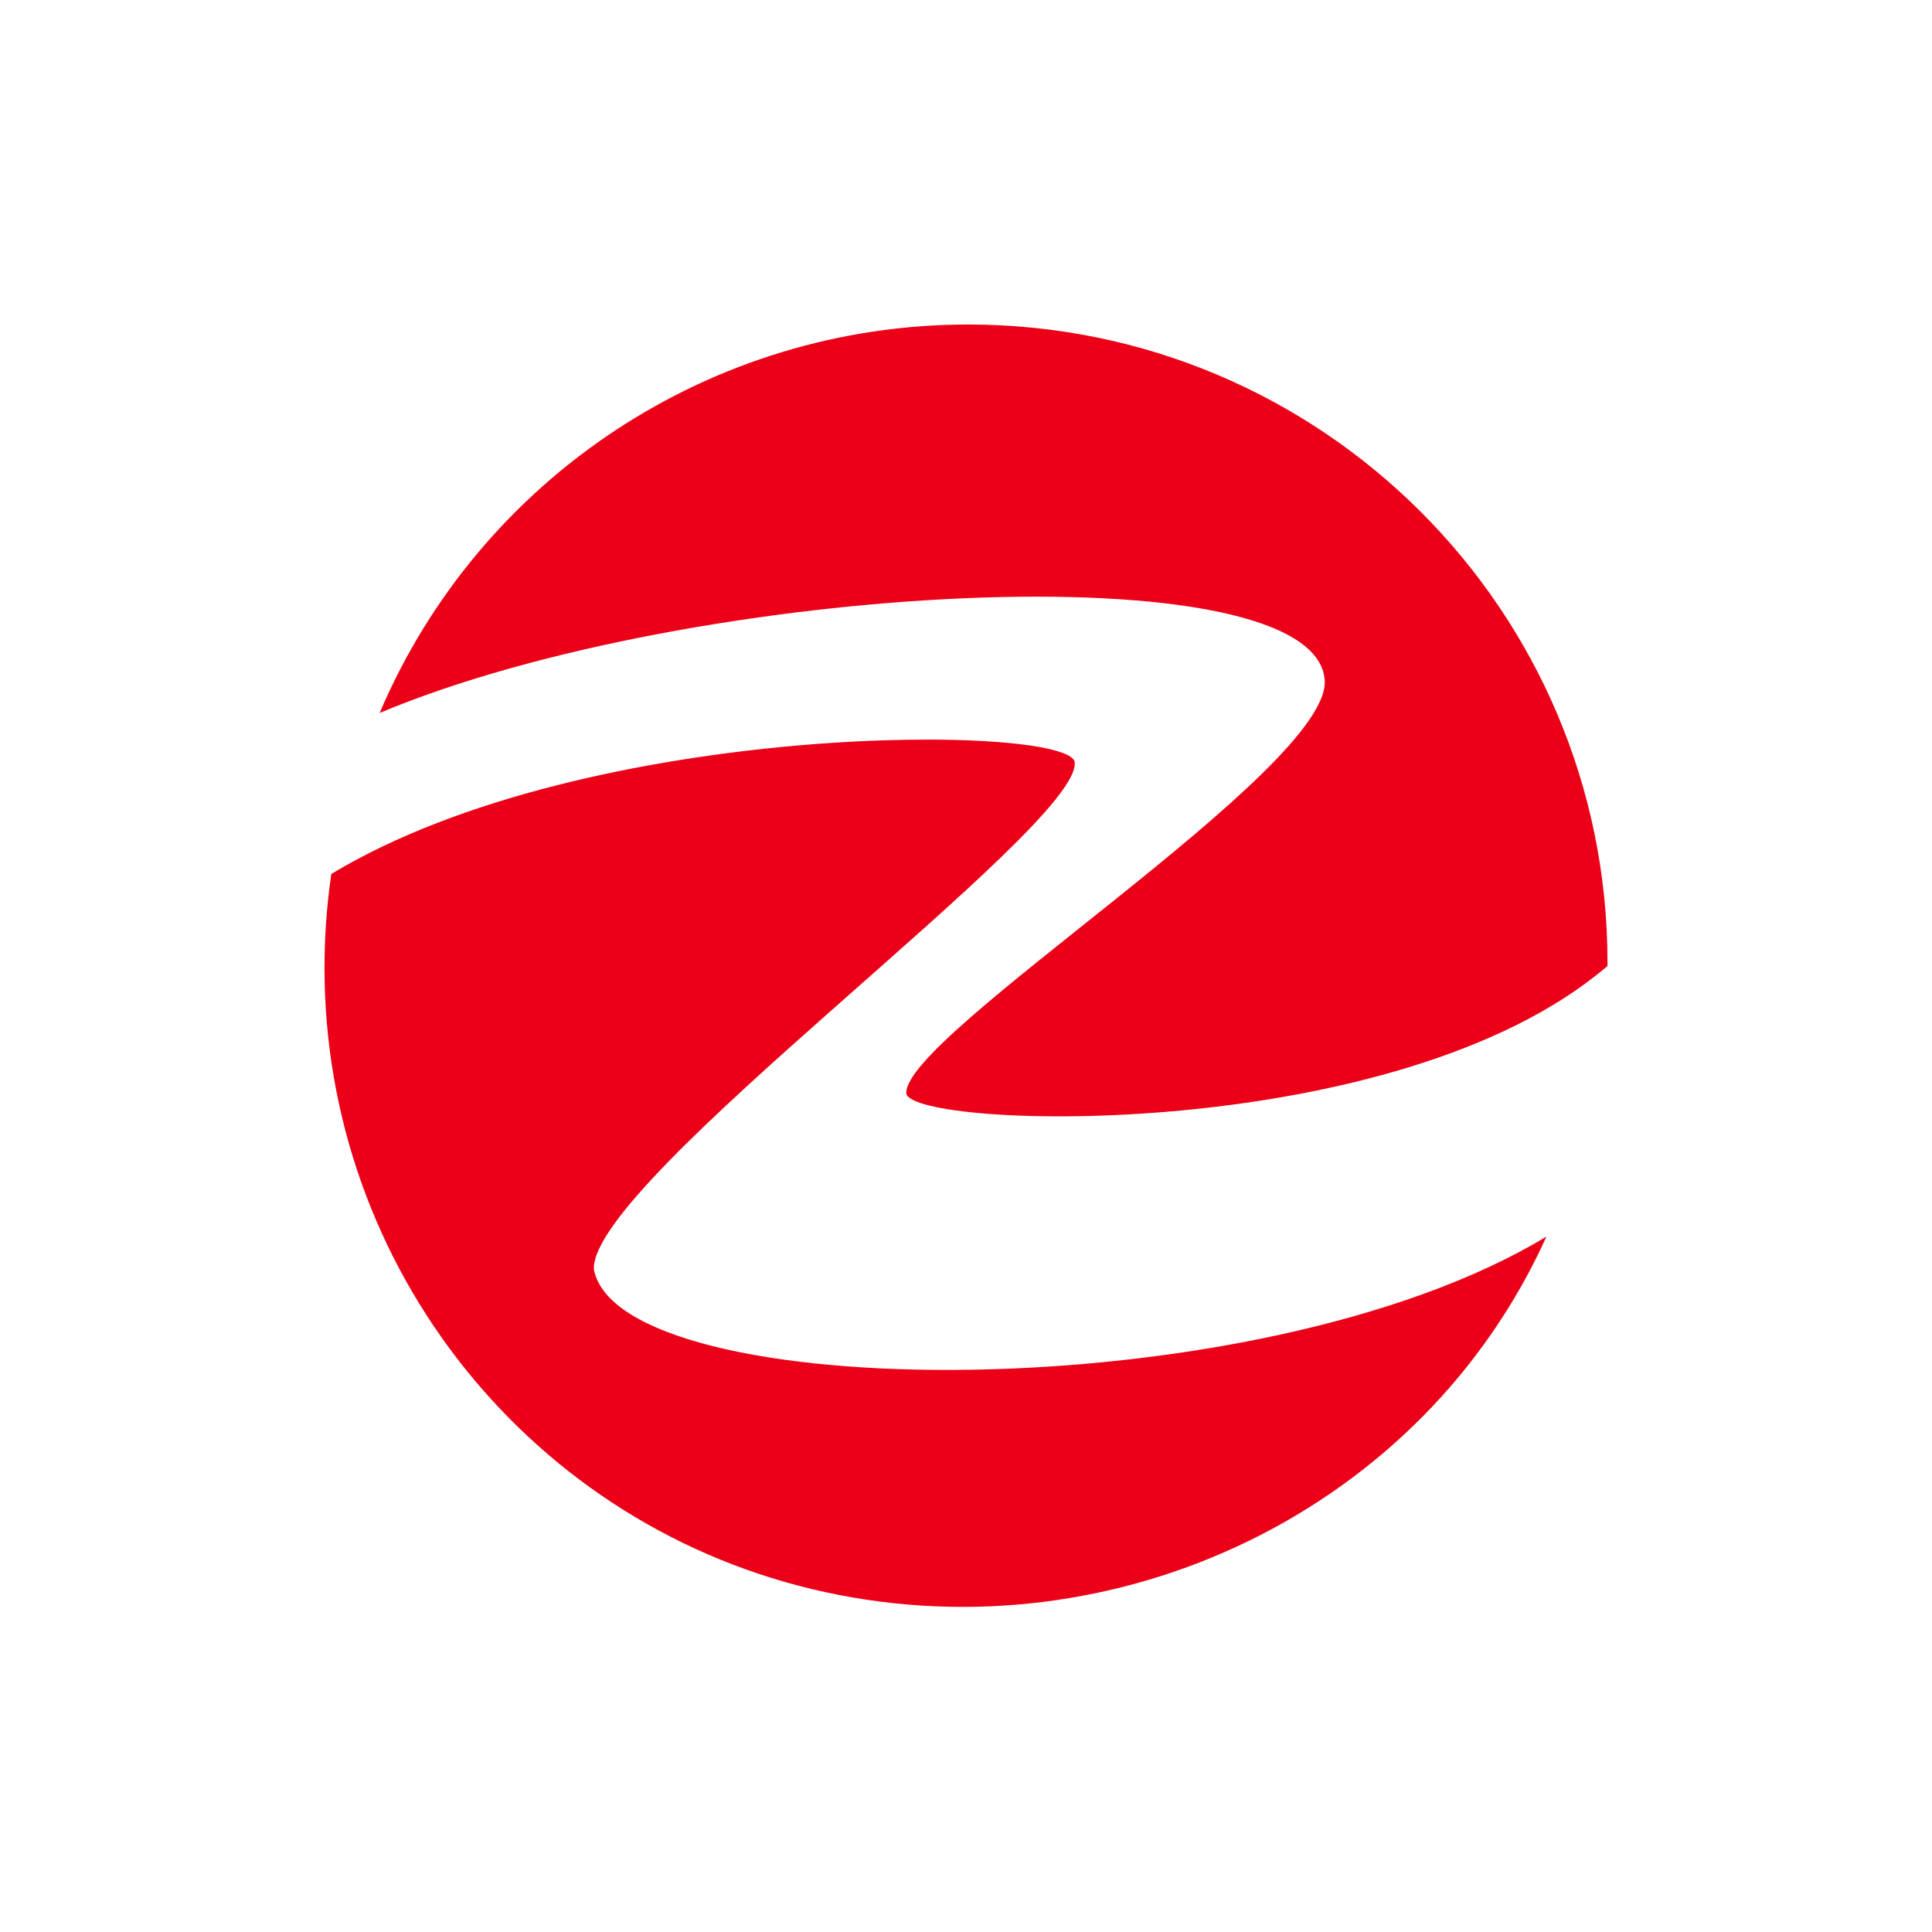 <svg width="128" height="128" viewBox="0 0 128 128" fill="none" xmlns="http://www.w3.org/2000/svg">
<path d="M71.204 50.516C71.565 54.882 39.089 78.206 39.345 84.103C41.086 93.085 83.231 93.569 102.455 81.926C94.266 100.064 74.003 109.697 54.648 105.477C35.294 101.257 21.488 84.026 21.499 64.105C21.499 62.029 21.651 59.956 21.95 57.903C39.021 47.605 70.993 47.952 71.204 50.516ZM64.149 21.5C87.538 21.503 106.497 40.413 106.5 63.742V63.999C92.616 75.909 60.468 74.811 60.045 72.449C59.786 68.609 88.211 50.95 87.766 45.056C87.114 36.367 45.809 38.555 25.152 47.236C31.795 31.63 47.15 21.497 64.149 21.5Z" fill="#EB0018"/>
</svg>
